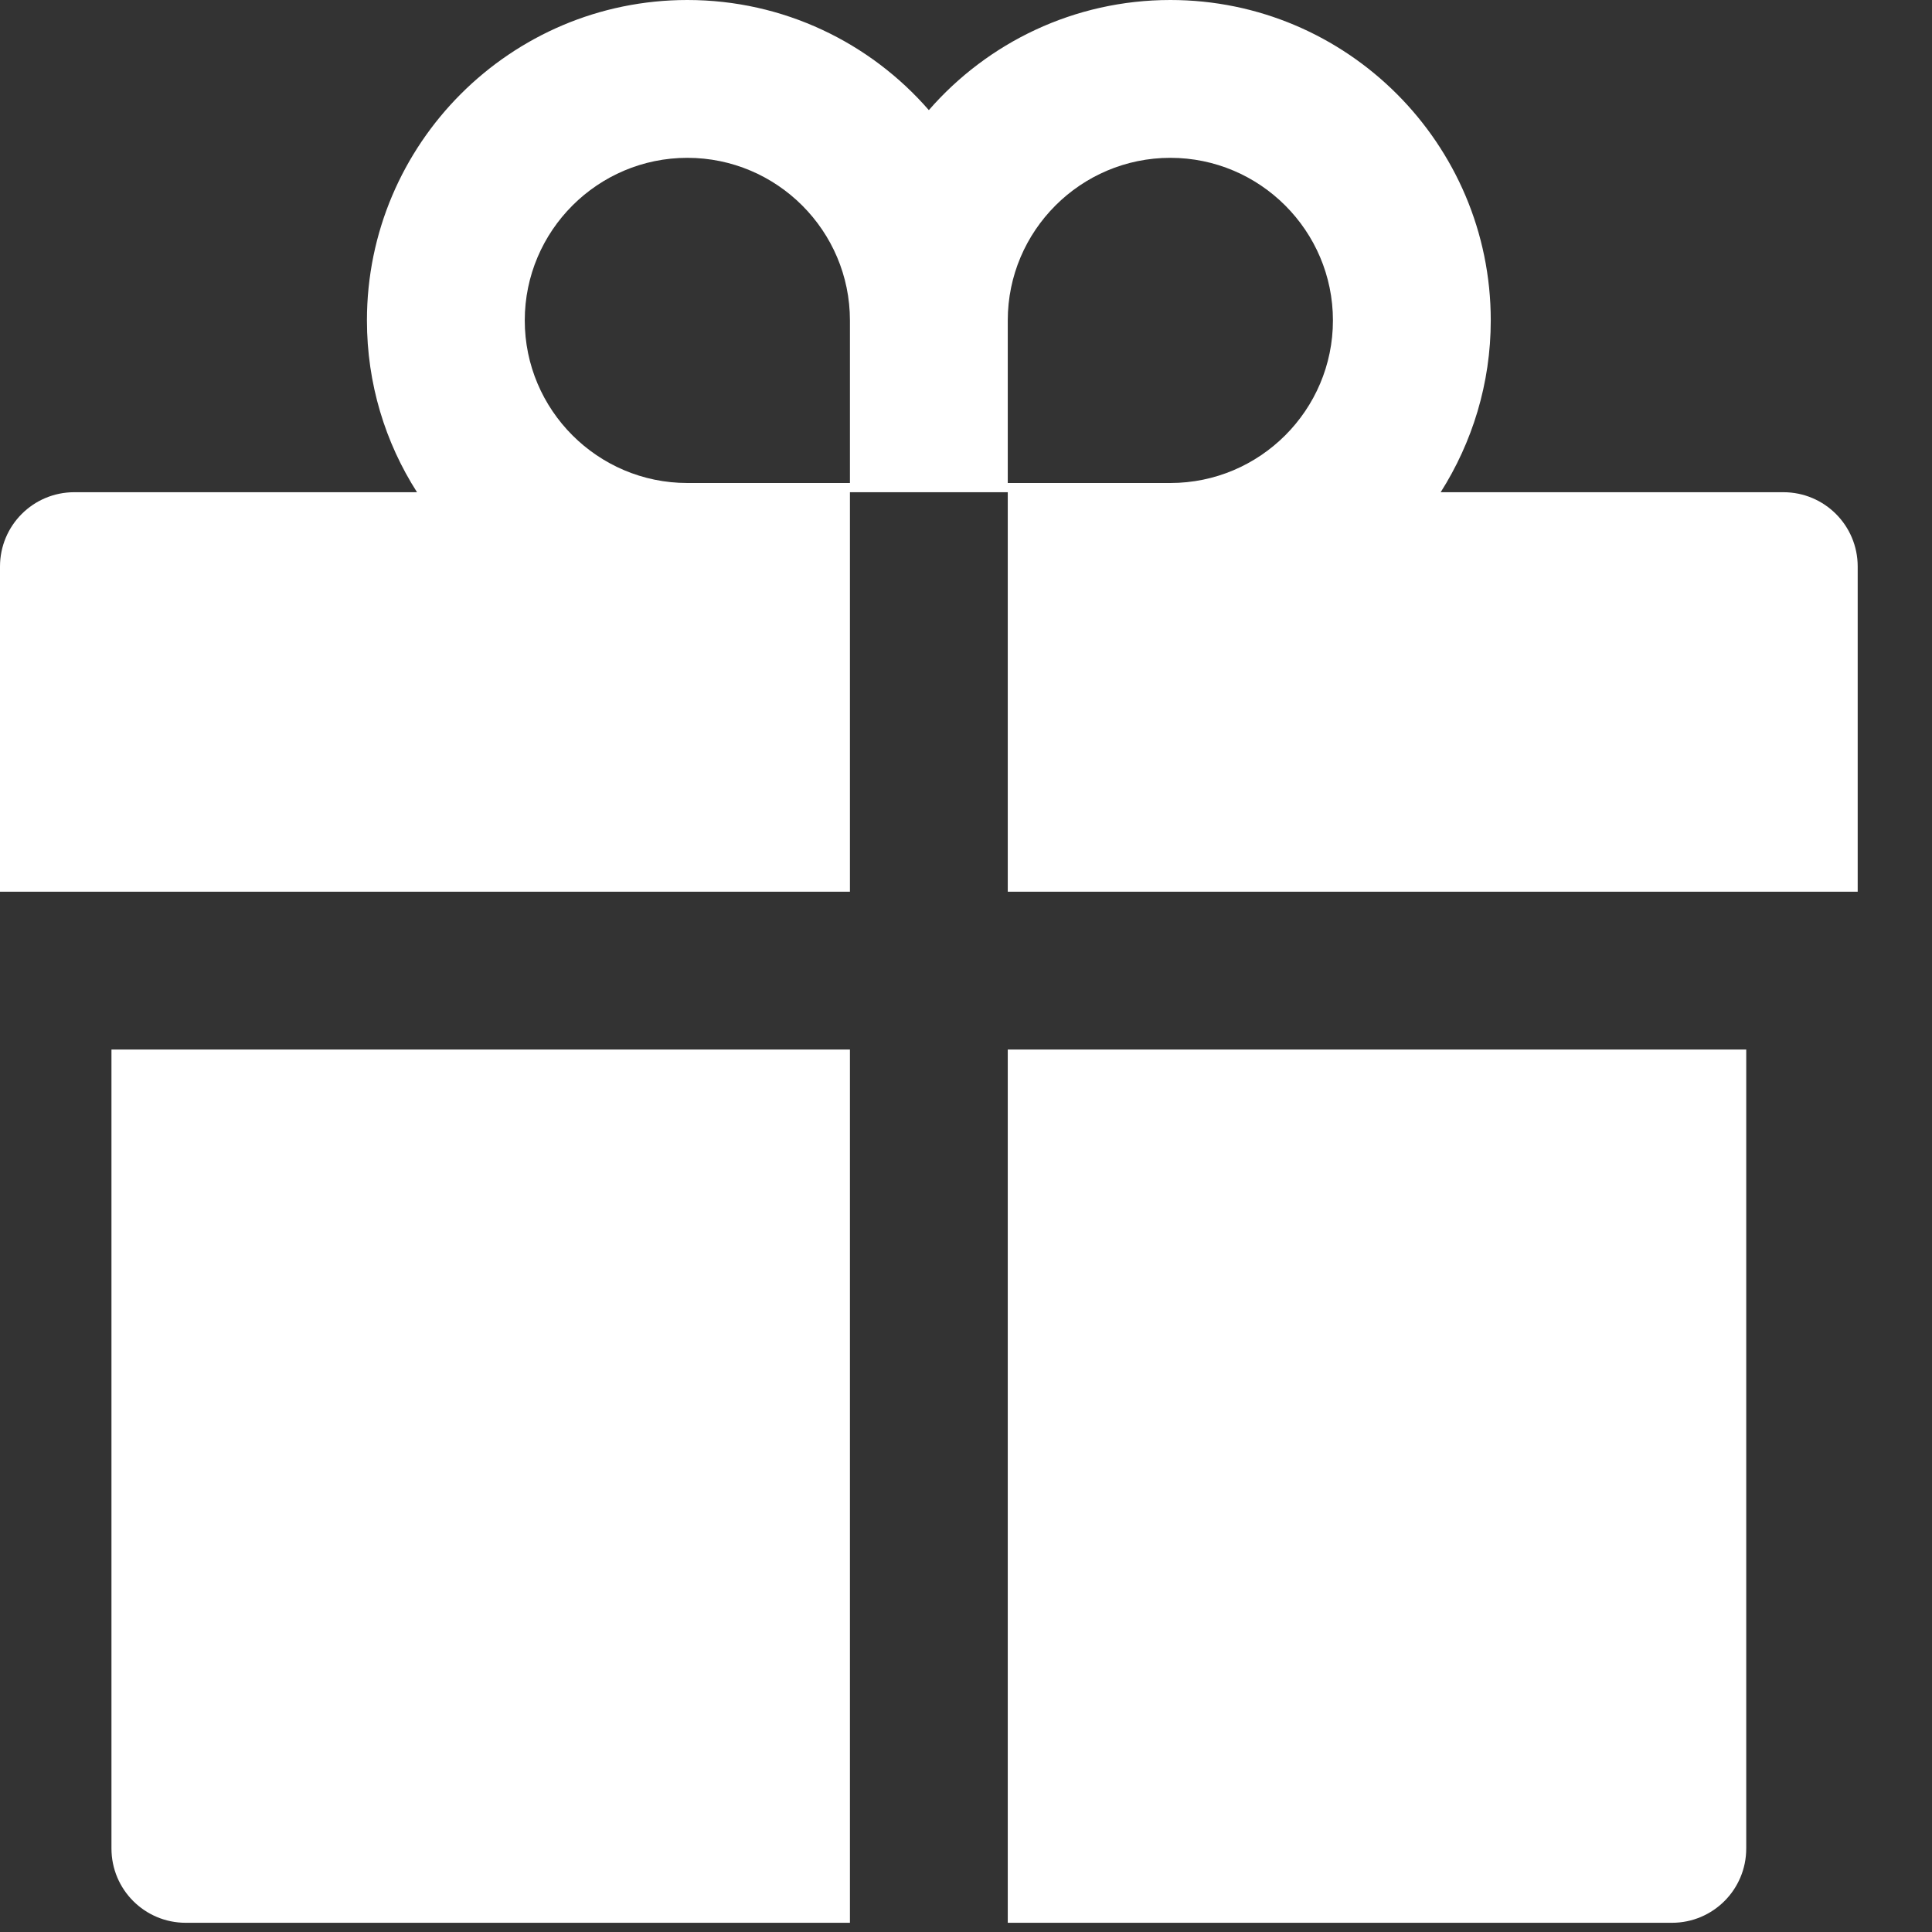 <svg width="13" height="13" viewBox="0 0 13 13" fill="none" xmlns="http://www.w3.org/2000/svg">
<rect x="0" y="0" width="13" height="13" fill="#333333" stroke="none"/>
<path d="M0.75 12.438C0.75 12.714 0.973 12.938 1.25 12.938H5.719V7.062H0.75V12.438ZM6.781 12.938H11.25C11.527 12.938 11.75 12.714 11.75 12.438V7.062H6.781V12.938ZM12 3.312H9.694C9.906 2.978 10.031 2.581 10.031 2.156C10.031 0.967 9.064 0 7.875 0C7.228 0 6.645 0.287 6.25 0.741C5.855 0.287 5.272 0 4.625 0C3.436 0 2.469 0.967 2.469 2.156C2.469 2.581 2.592 2.978 2.806 3.312H0.5C0.223 3.312 0 3.536 0 3.812V6H5.719V3.312H6.781V6H12.5V3.812C12.5 3.536 12.277 3.312 12 3.312ZM5.719 3.25H4.625C4.022 3.25 3.531 2.759 3.531 2.156C3.531 1.553 4.022 1.062 4.625 1.062C5.228 1.062 5.719 1.553 5.719 2.156V3.25ZM7.875 3.25H6.781V2.156C6.781 1.553 7.272 1.062 7.875 1.062C8.478 1.062 8.969 1.553 8.969 2.156C8.969 2.759 8.478 3.25 7.875 3.25Z" fill="white"/>
</svg>
